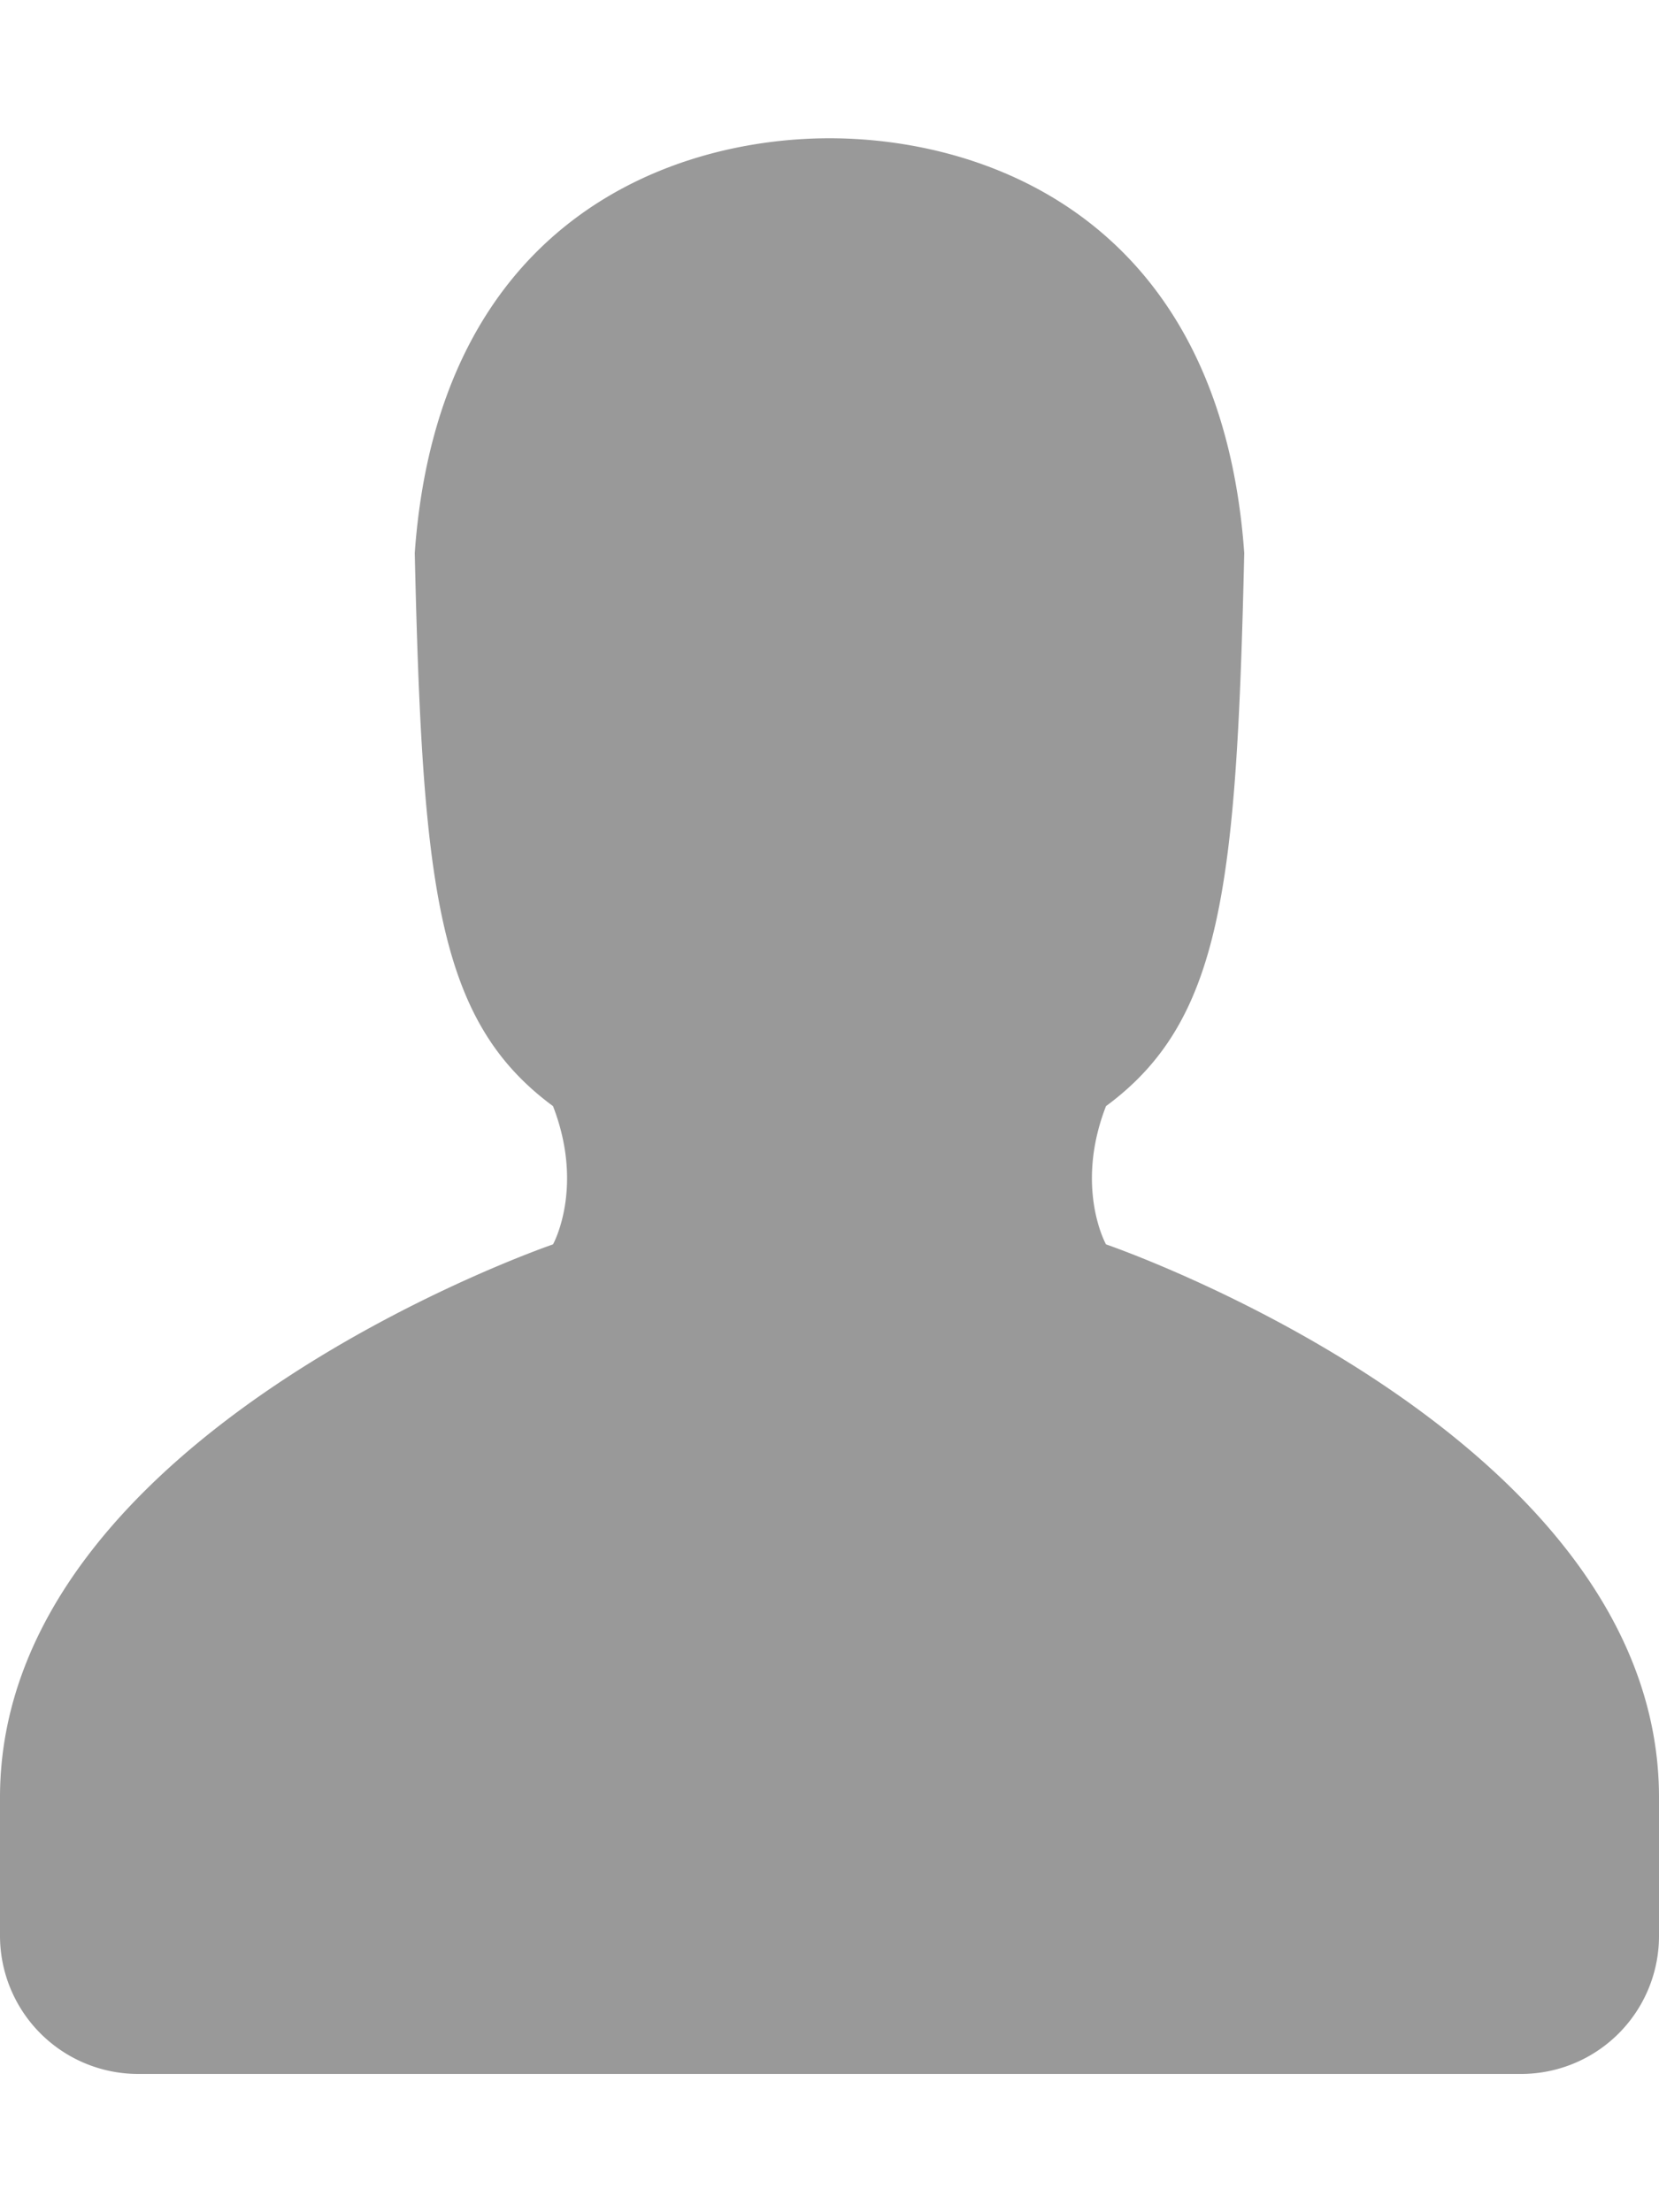 <svg xmlns="http://www.w3.org/2000/svg" xmlns:xlink="http://www.w3.org/1999/xlink" viewBox="0 0 12 16" version="1.1" width="12" height="16" aria-hidden="true" fill="#999999"><path fill-rule="evenodd" d="M12 14.002a.998.998 0 0 1-.998.998H1.001A1 1 0 0 1 0 13.999V13c0-2.633 4-4 4-4s.229-.409 0-1c-.841-.62-.944-1.59-1-4 .173-2.413 1.867-3 3-3s2.827.586 3 3c-.056 2.41-.159 3.38-1 4-.229.59 0 1 0 1s4 1.367 4 4v1.002z"></path></svg>